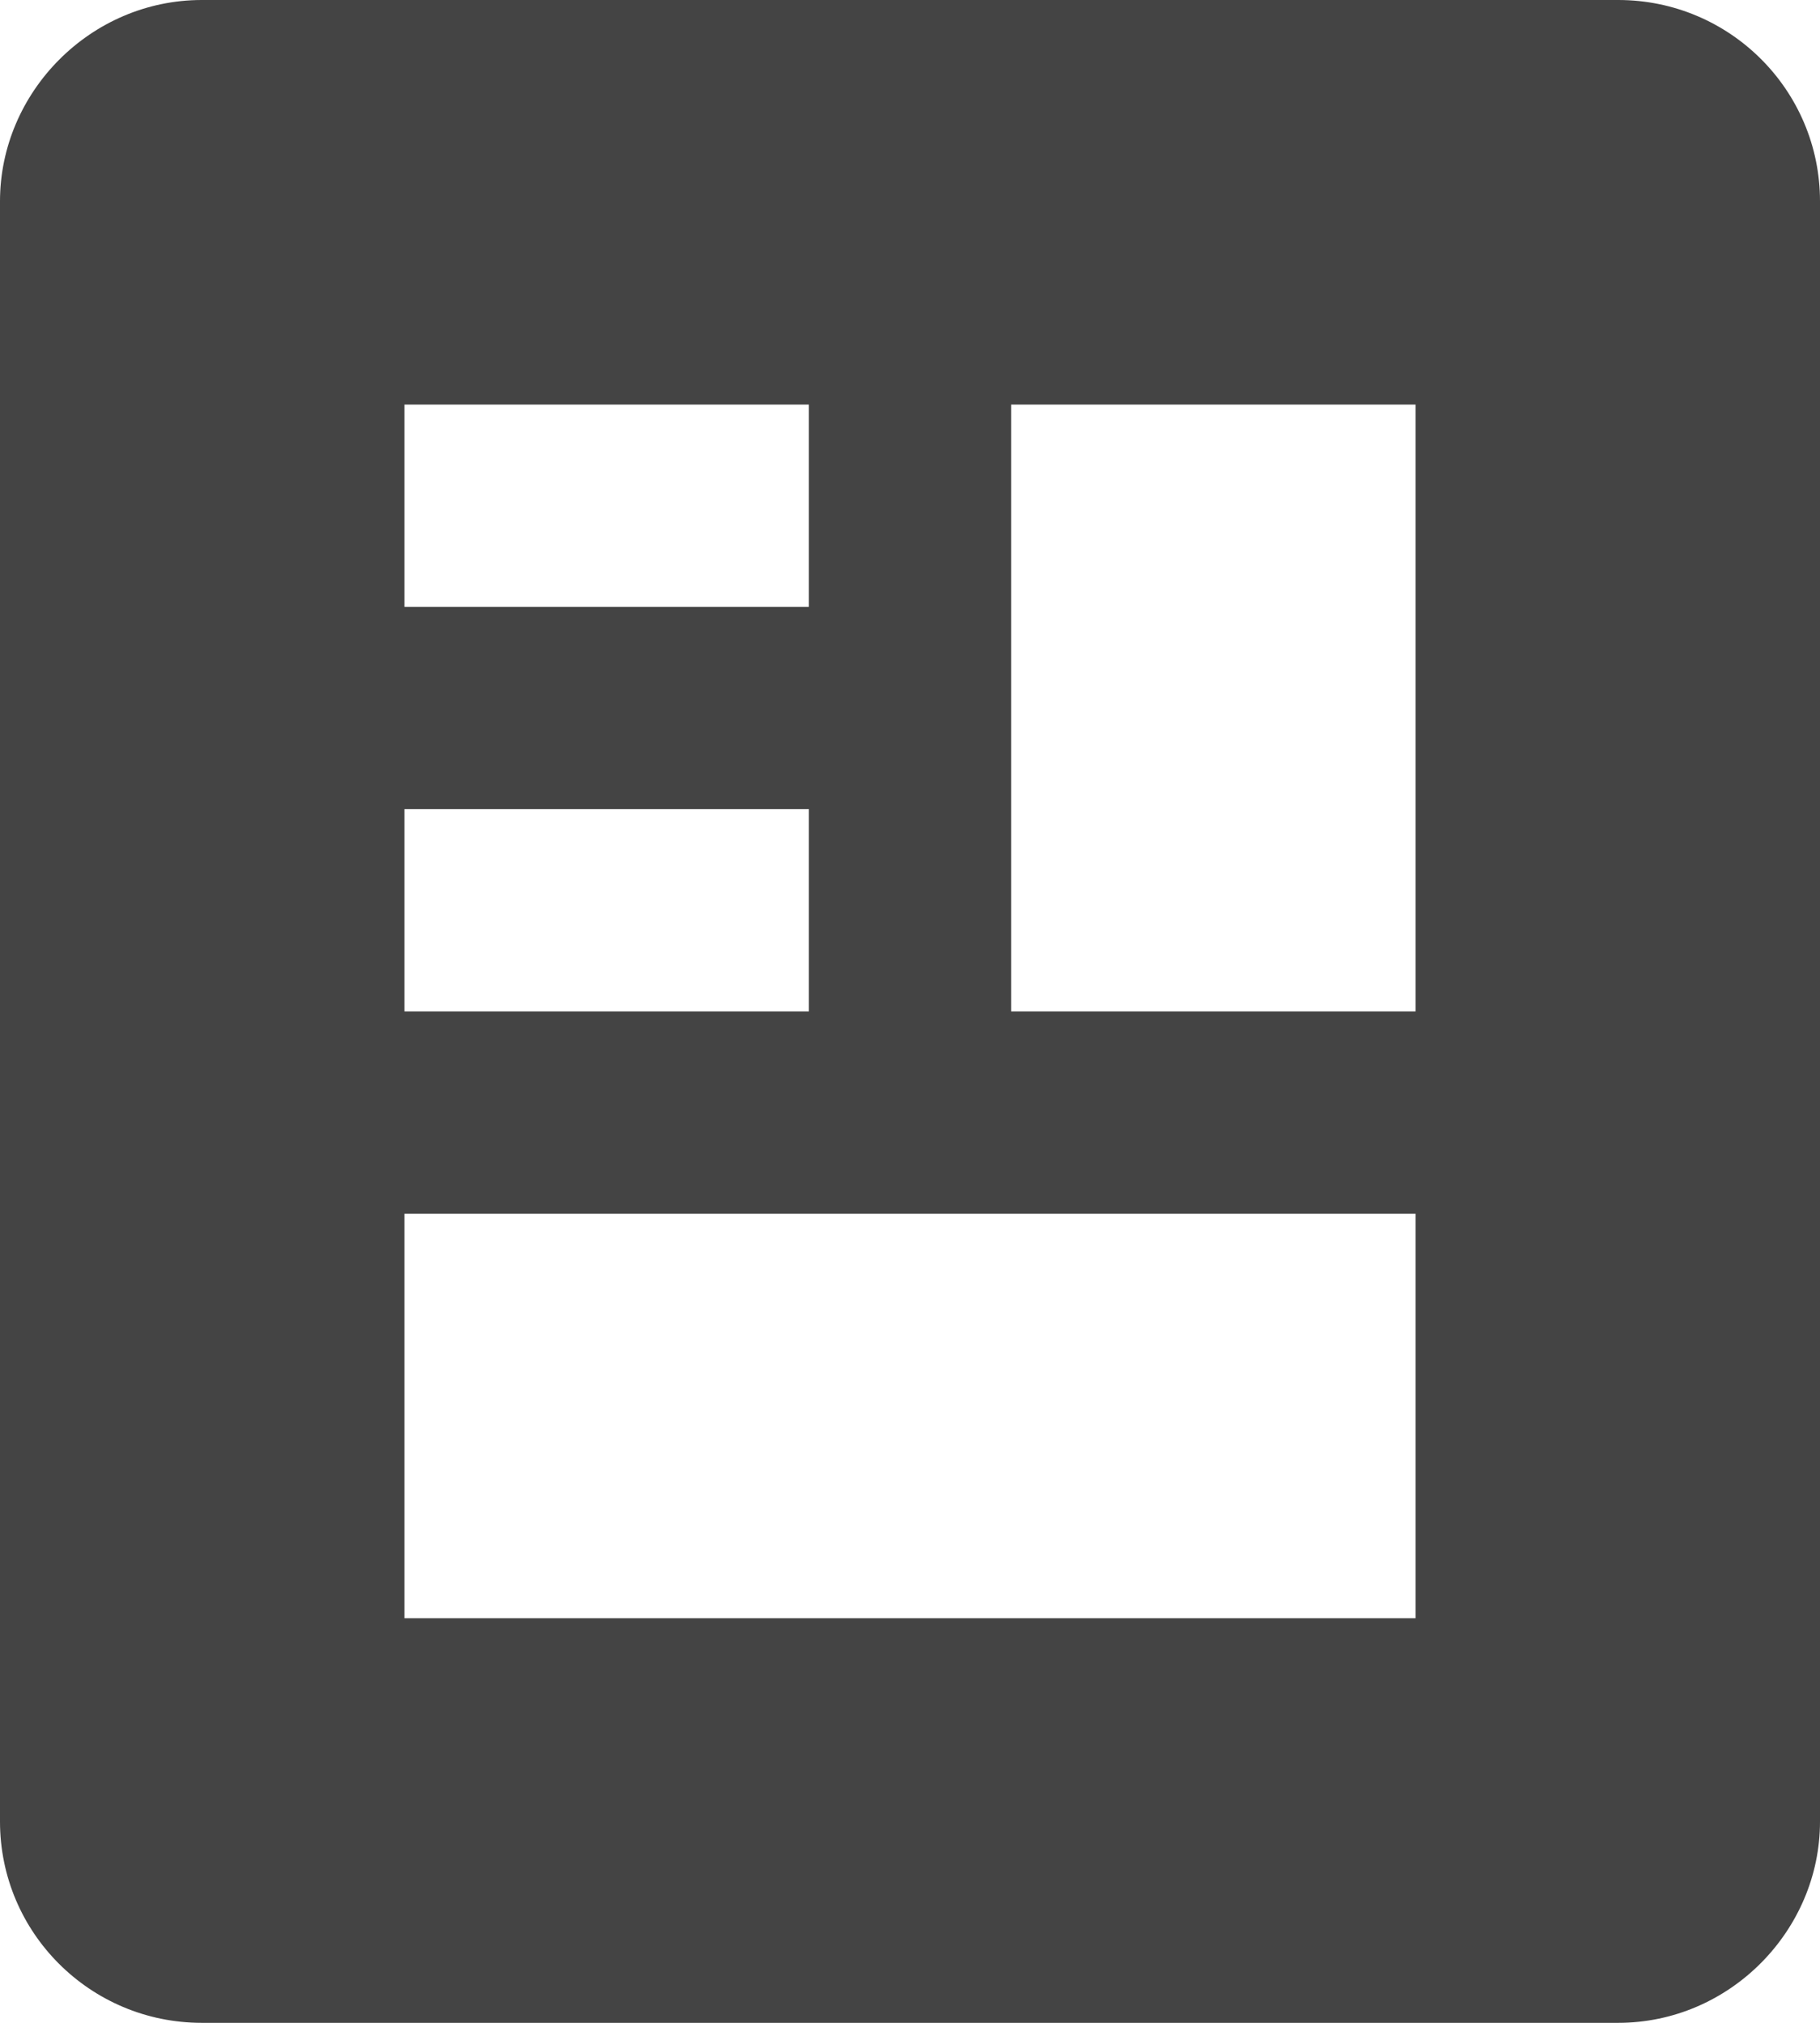 <svg
xmlns="http://www.w3.org/2000/svg"
xmlns:xlink="http://www.w3.org/1999/xlink"
width="9px" height="10px">
    <g stroke="none" stroke-width="1" fill="none" fill-rule="evenodd">
        <path d="M0.998,0 C0.447,0 0,0.456 0,0.995 L0,9.005 C0,9.554 0.446,10 0.998,10 L8.002,10 C8.553,10 9,9.544 9,9.005 L9,0.995 C9,0.446 8.554,0 8.002,0 L0.998,0 Z M5,2 L5,5 L7,5 L7,2 L5,2 Z M2,6 L2,8 L7,8 L7,6 L2,6 Z M2,4 L2,5 L4,5 L4,4 L2,4 Z M2,2 L2,3 L4,3 L4,2 L2,2 Z" fill="#444444"></path>
    </g>
</svg>
